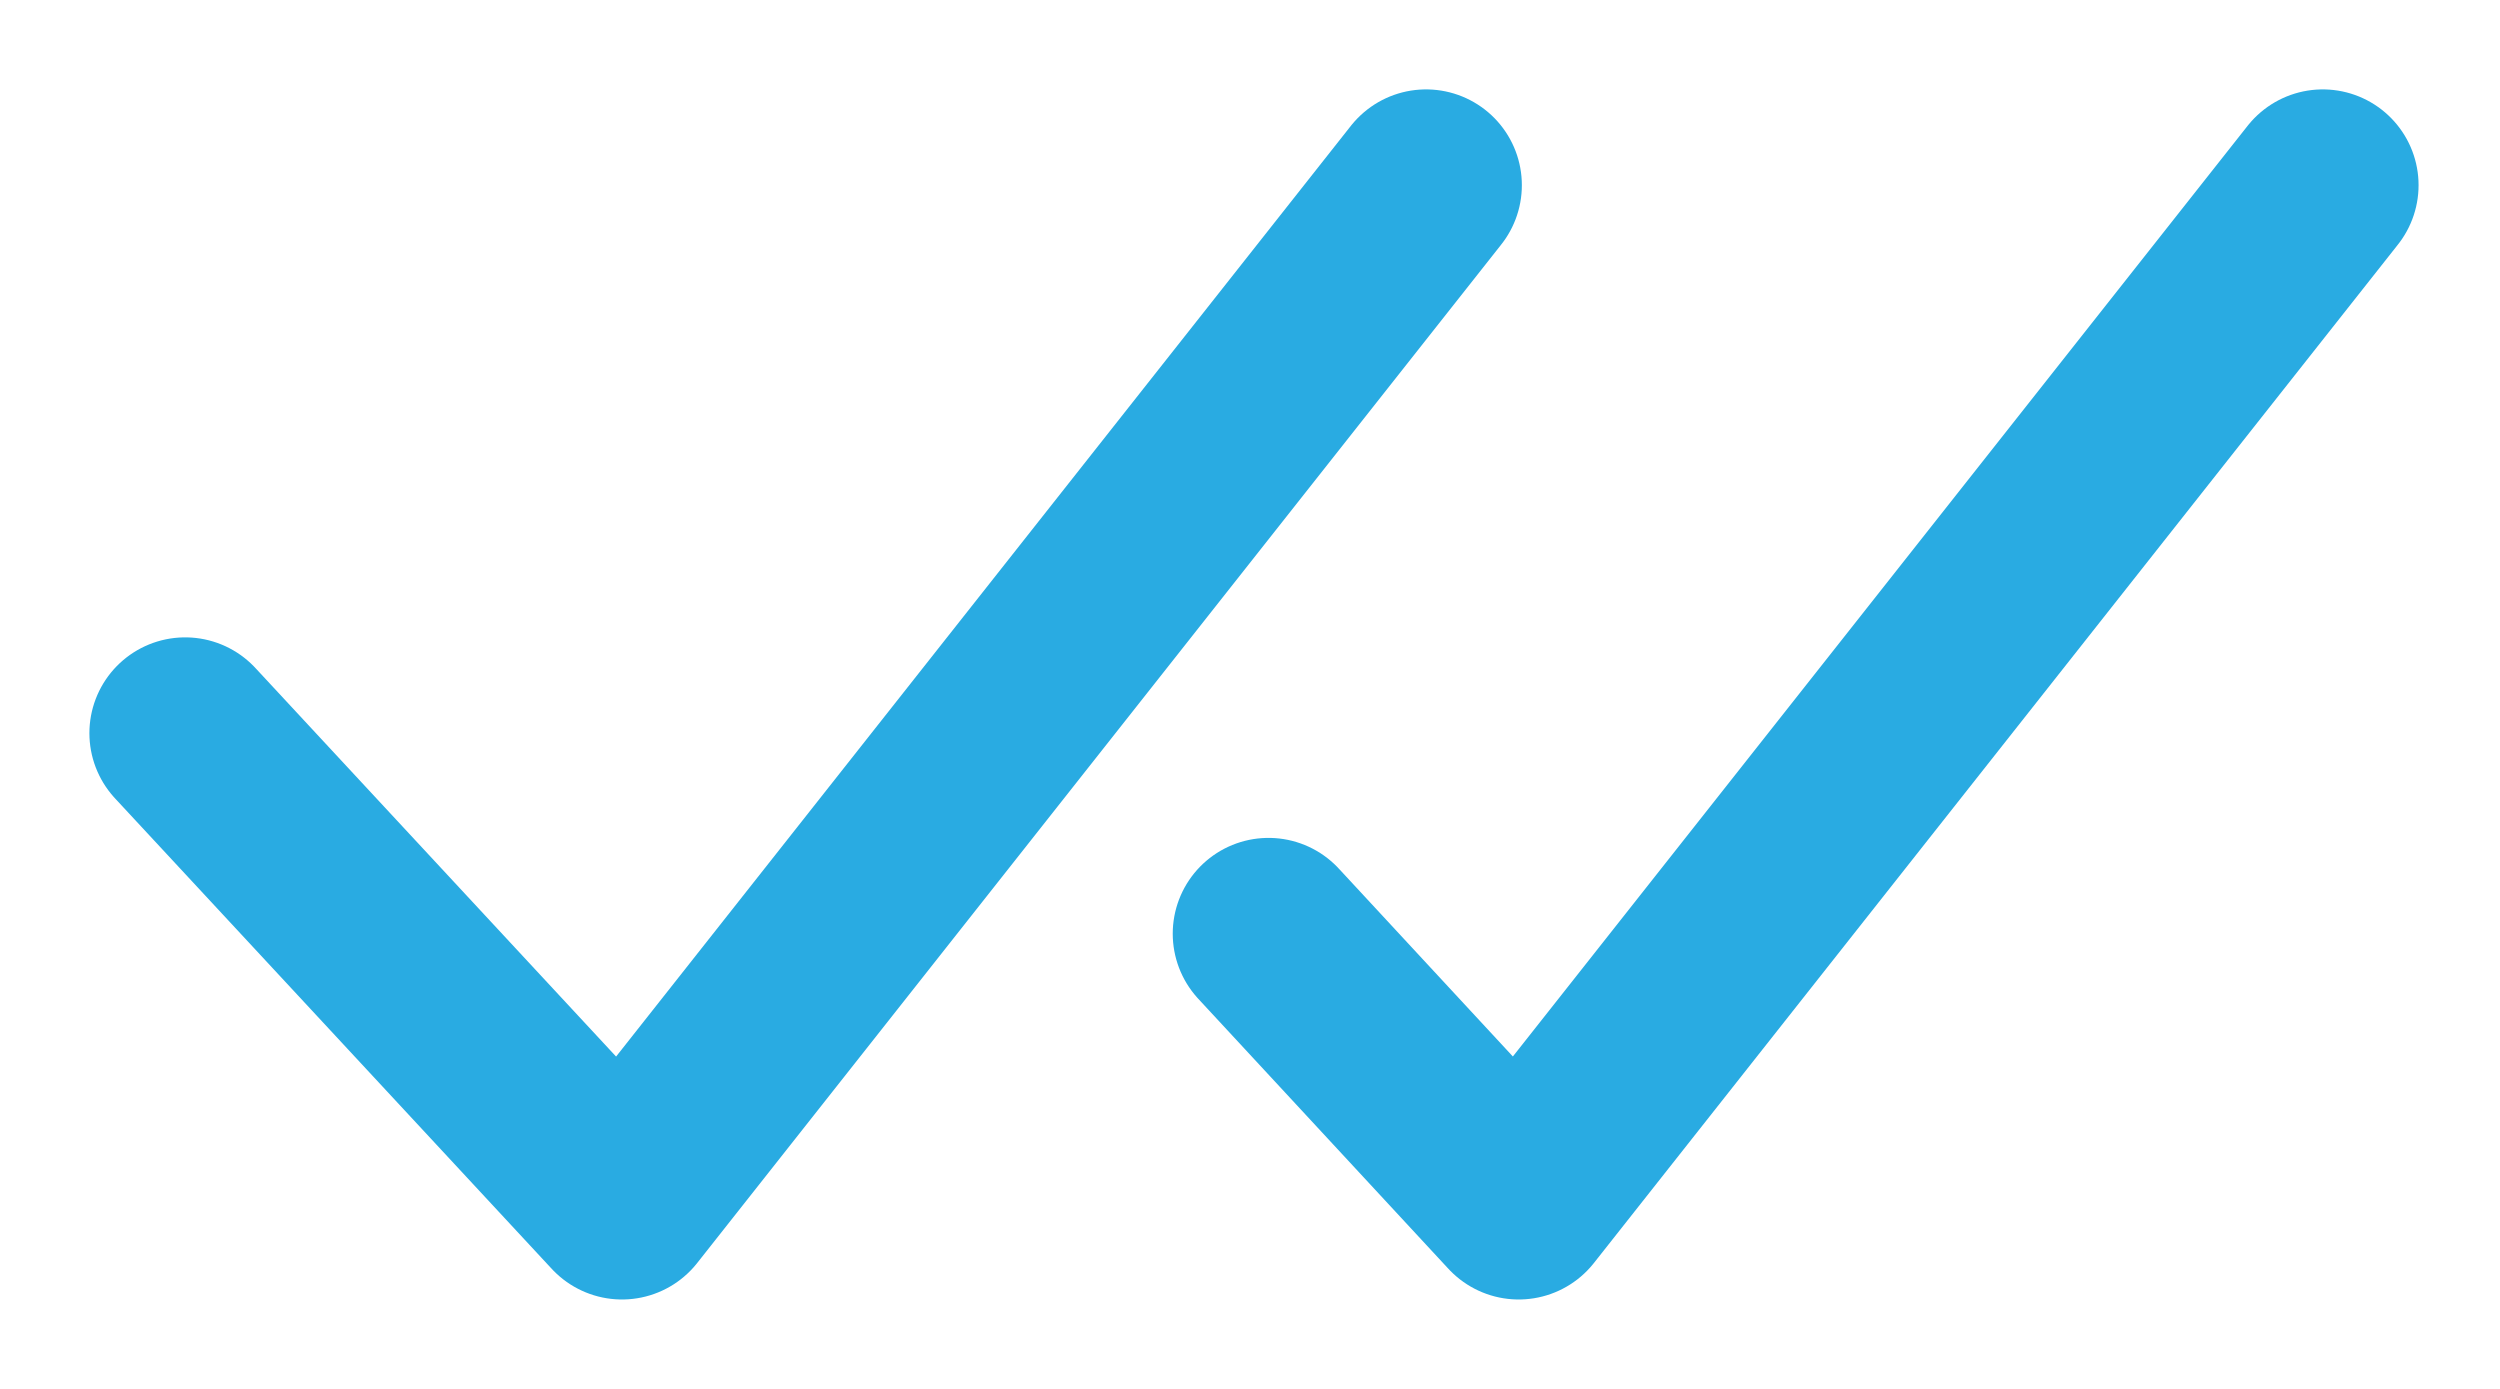 <svg width="108" height="60" viewBox="0 0 108 60" fill="none" xmlns="http://www.w3.org/2000/svg">
<path d="M8 31.672L26.869 52L61.606 8" stroke="#29ABE2" stroke-width="8.276" stroke-miterlimit="10" stroke-linecap="round" stroke-linejoin="round"/>
<path d="M54.8 40.335L65.607 52L100.344 8" stroke="#29ABE2" stroke-width="8.276" stroke-miterlimit="10" stroke-linecap="round" stroke-linejoin="round"/>
</svg>
